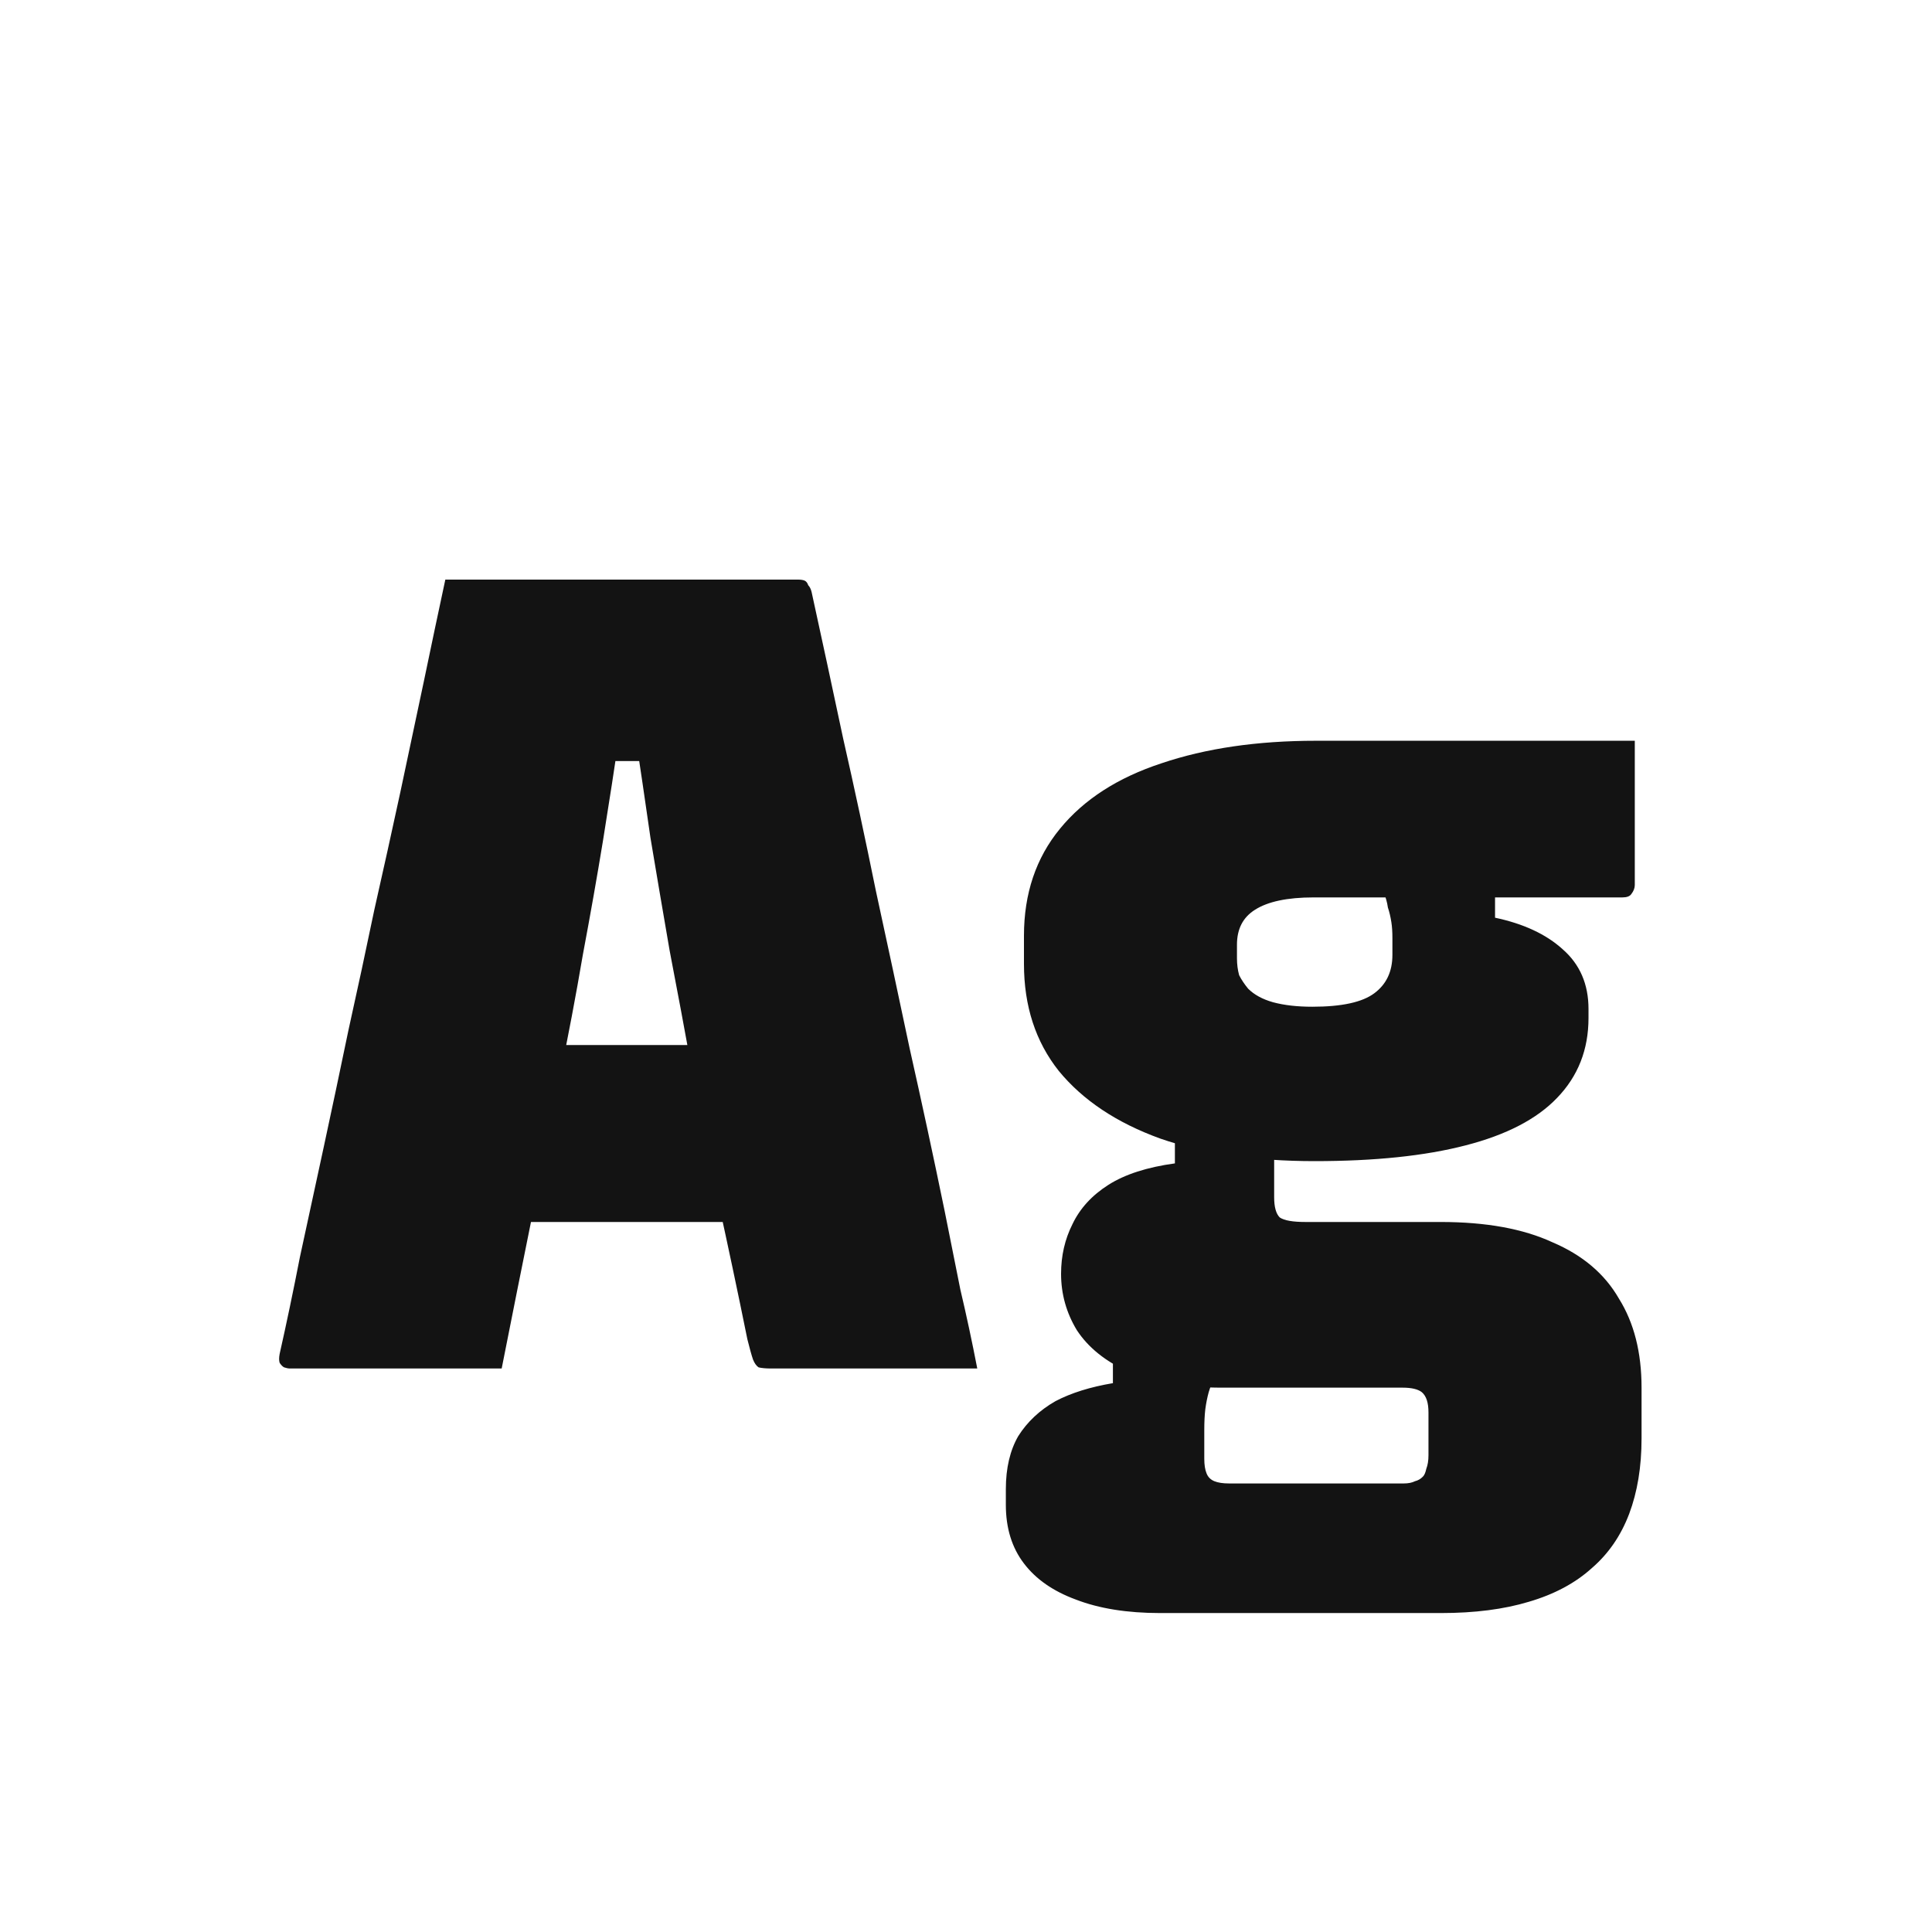 <svg width="24" height="24" viewBox="0 0 24 24" fill="none" xmlns="http://www.w3.org/2000/svg">
<path d="M5.364 12.982H8.122C8.299 12.982 8.467 12.982 8.626 12.982C8.794 12.982 8.967 12.982 9.144 12.982L9.788 12.856L9.97 14.018L10.152 15.18H5.504C5.476 15.18 5.448 15.175 5.42 15.166C5.401 15.148 5.383 15.129 5.364 15.11C5.355 15.082 5.35 15.054 5.35 15.026L5.364 12.982ZM6.232 17C5.793 17 5.355 17 4.916 17C4.477 17 4.039 17 3.6 17C3.581 17 3.558 16.995 3.53 16.986C3.511 16.977 3.493 16.958 3.474 16.93C3.465 16.902 3.465 16.865 3.474 16.818C3.558 16.445 3.642 16.044 3.726 15.614C3.819 15.185 3.917 14.732 4.02 14.256C4.123 13.78 4.225 13.295 4.328 12.8C4.44 12.296 4.547 11.797 4.65 11.302C4.762 10.807 4.869 10.322 4.972 9.846C5.075 9.361 5.173 8.899 5.266 8.46C5.359 8.012 5.448 7.592 5.532 7.2C6.26 7.2 6.997 7.2 7.744 7.2C8.491 7.2 9.214 7.2 9.914 7.2C9.951 7.2 9.979 7.205 9.998 7.214C10.017 7.224 10.031 7.242 10.04 7.27C10.059 7.289 10.073 7.317 10.082 7.354C10.213 7.952 10.343 8.558 10.474 9.174C10.614 9.79 10.749 10.42 10.88 11.064C11.02 11.708 11.16 12.361 11.3 13.024C11.449 13.687 11.594 14.359 11.734 15.04C11.799 15.367 11.865 15.694 11.93 16.02C12.005 16.337 12.075 16.664 12.14 17C11.711 17 11.277 17 10.838 17C10.399 17 9.979 17 9.578 17C9.513 17 9.461 16.995 9.424 16.986C9.396 16.968 9.373 16.935 9.354 16.888C9.335 16.832 9.312 16.748 9.284 16.636C9.163 16.039 9.041 15.465 8.92 14.914C8.808 14.354 8.701 13.818 8.598 13.304C8.505 12.791 8.411 12.291 8.318 11.806C8.234 11.321 8.155 10.854 8.08 10.406C8.015 9.949 7.949 9.506 7.884 9.076L8.346 9.454H7.254L7.702 9.076C7.637 9.515 7.567 9.968 7.492 10.434C7.417 10.892 7.333 11.367 7.24 11.862C7.156 12.357 7.058 12.875 6.946 13.416C6.843 13.948 6.731 14.513 6.61 15.11C6.489 15.707 6.363 16.337 6.232 17ZM13.181 15.824C13.181 15.6 13.228 15.395 13.322 15.208C13.415 15.012 13.564 14.849 13.77 14.718C13.975 14.588 14.25 14.499 14.595 14.452V13.948L15.828 14.27C15.828 14.382 15.828 14.489 15.828 14.592C15.828 14.685 15.828 14.779 15.828 14.872C15.828 14.993 15.851 15.078 15.898 15.124C15.954 15.162 16.061 15.18 16.22 15.18H17.899C18.459 15.18 18.922 15.264 19.285 15.432C19.659 15.591 19.934 15.824 20.111 16.132C20.298 16.431 20.392 16.799 20.392 17.238V17.868C20.392 18.223 20.34 18.535 20.238 18.806C20.135 19.077 19.981 19.301 19.776 19.478C19.57 19.665 19.309 19.805 18.991 19.898C18.683 19.991 18.32 20.038 17.899 20.038H14.414C14.003 20.038 13.653 19.982 13.364 19.87C13.084 19.767 12.869 19.618 12.72 19.422C12.57 19.226 12.495 18.983 12.495 18.694V18.498C12.495 18.237 12.547 18.017 12.649 17.84C12.761 17.663 12.915 17.518 13.111 17.406C13.307 17.303 13.546 17.229 13.825 17.182V16.706L15.1 17.098C15.062 17.163 15.034 17.229 15.015 17.294C14.997 17.36 14.983 17.43 14.973 17.504C14.964 17.579 14.96 17.668 14.96 17.77V18.12C14.96 18.195 14.969 18.256 14.988 18.302C15.006 18.349 15.039 18.381 15.085 18.4C15.132 18.419 15.193 18.428 15.268 18.428H17.438C17.494 18.428 17.54 18.419 17.578 18.4C17.615 18.391 17.648 18.372 17.675 18.344C17.694 18.326 17.708 18.293 17.718 18.246C17.736 18.2 17.745 18.143 17.745 18.078V17.546C17.745 17.425 17.718 17.341 17.662 17.294C17.615 17.257 17.535 17.238 17.424 17.238H15.184C14.707 17.238 14.32 17.173 14.021 17.042C13.732 16.912 13.518 16.739 13.377 16.524C13.247 16.309 13.181 16.076 13.181 15.824ZM17.186 11.078L18.572 11.036V11.4C18.926 11.475 19.206 11.605 19.412 11.792C19.626 11.979 19.733 12.226 19.733 12.534V12.646C19.733 13.038 19.603 13.37 19.341 13.64C19.09 13.902 18.712 14.098 18.207 14.228C17.703 14.359 17.078 14.424 16.331 14.424C15.594 14.424 14.955 14.331 14.414 14.144C13.872 13.948 13.452 13.668 13.153 13.304C12.864 12.94 12.72 12.497 12.72 11.974V11.624C12.72 11.101 12.869 10.658 13.168 10.294C13.466 9.93 13.886 9.66 14.428 9.482C14.978 9.296 15.617 9.202 16.346 9.202C17.008 9.202 17.671 9.202 18.334 9.202C18.996 9.202 19.654 9.202 20.308 9.202C20.308 9.501 20.308 9.8 20.308 10.098C20.308 10.387 20.308 10.686 20.308 10.994C20.308 11.031 20.294 11.069 20.265 11.106C20.247 11.134 20.209 11.148 20.154 11.148C19.78 11.148 19.379 11.148 18.95 11.148C18.529 11.148 18.096 11.148 17.648 11.148C17.209 11.148 16.765 11.148 16.317 11.148C15.991 11.148 15.748 11.2 15.589 11.302C15.44 11.396 15.366 11.54 15.366 11.736V11.904C15.366 11.979 15.375 12.049 15.393 12.114C15.421 12.17 15.459 12.226 15.505 12.282C15.58 12.357 15.683 12.413 15.813 12.45C15.954 12.488 16.117 12.506 16.303 12.506C16.668 12.506 16.924 12.45 17.073 12.338C17.223 12.226 17.297 12.068 17.297 11.862V11.652C17.297 11.578 17.293 11.512 17.284 11.456C17.274 11.391 17.26 11.33 17.241 11.274C17.232 11.209 17.213 11.143 17.186 11.078Z" fill="#131313"/>
</svg>
